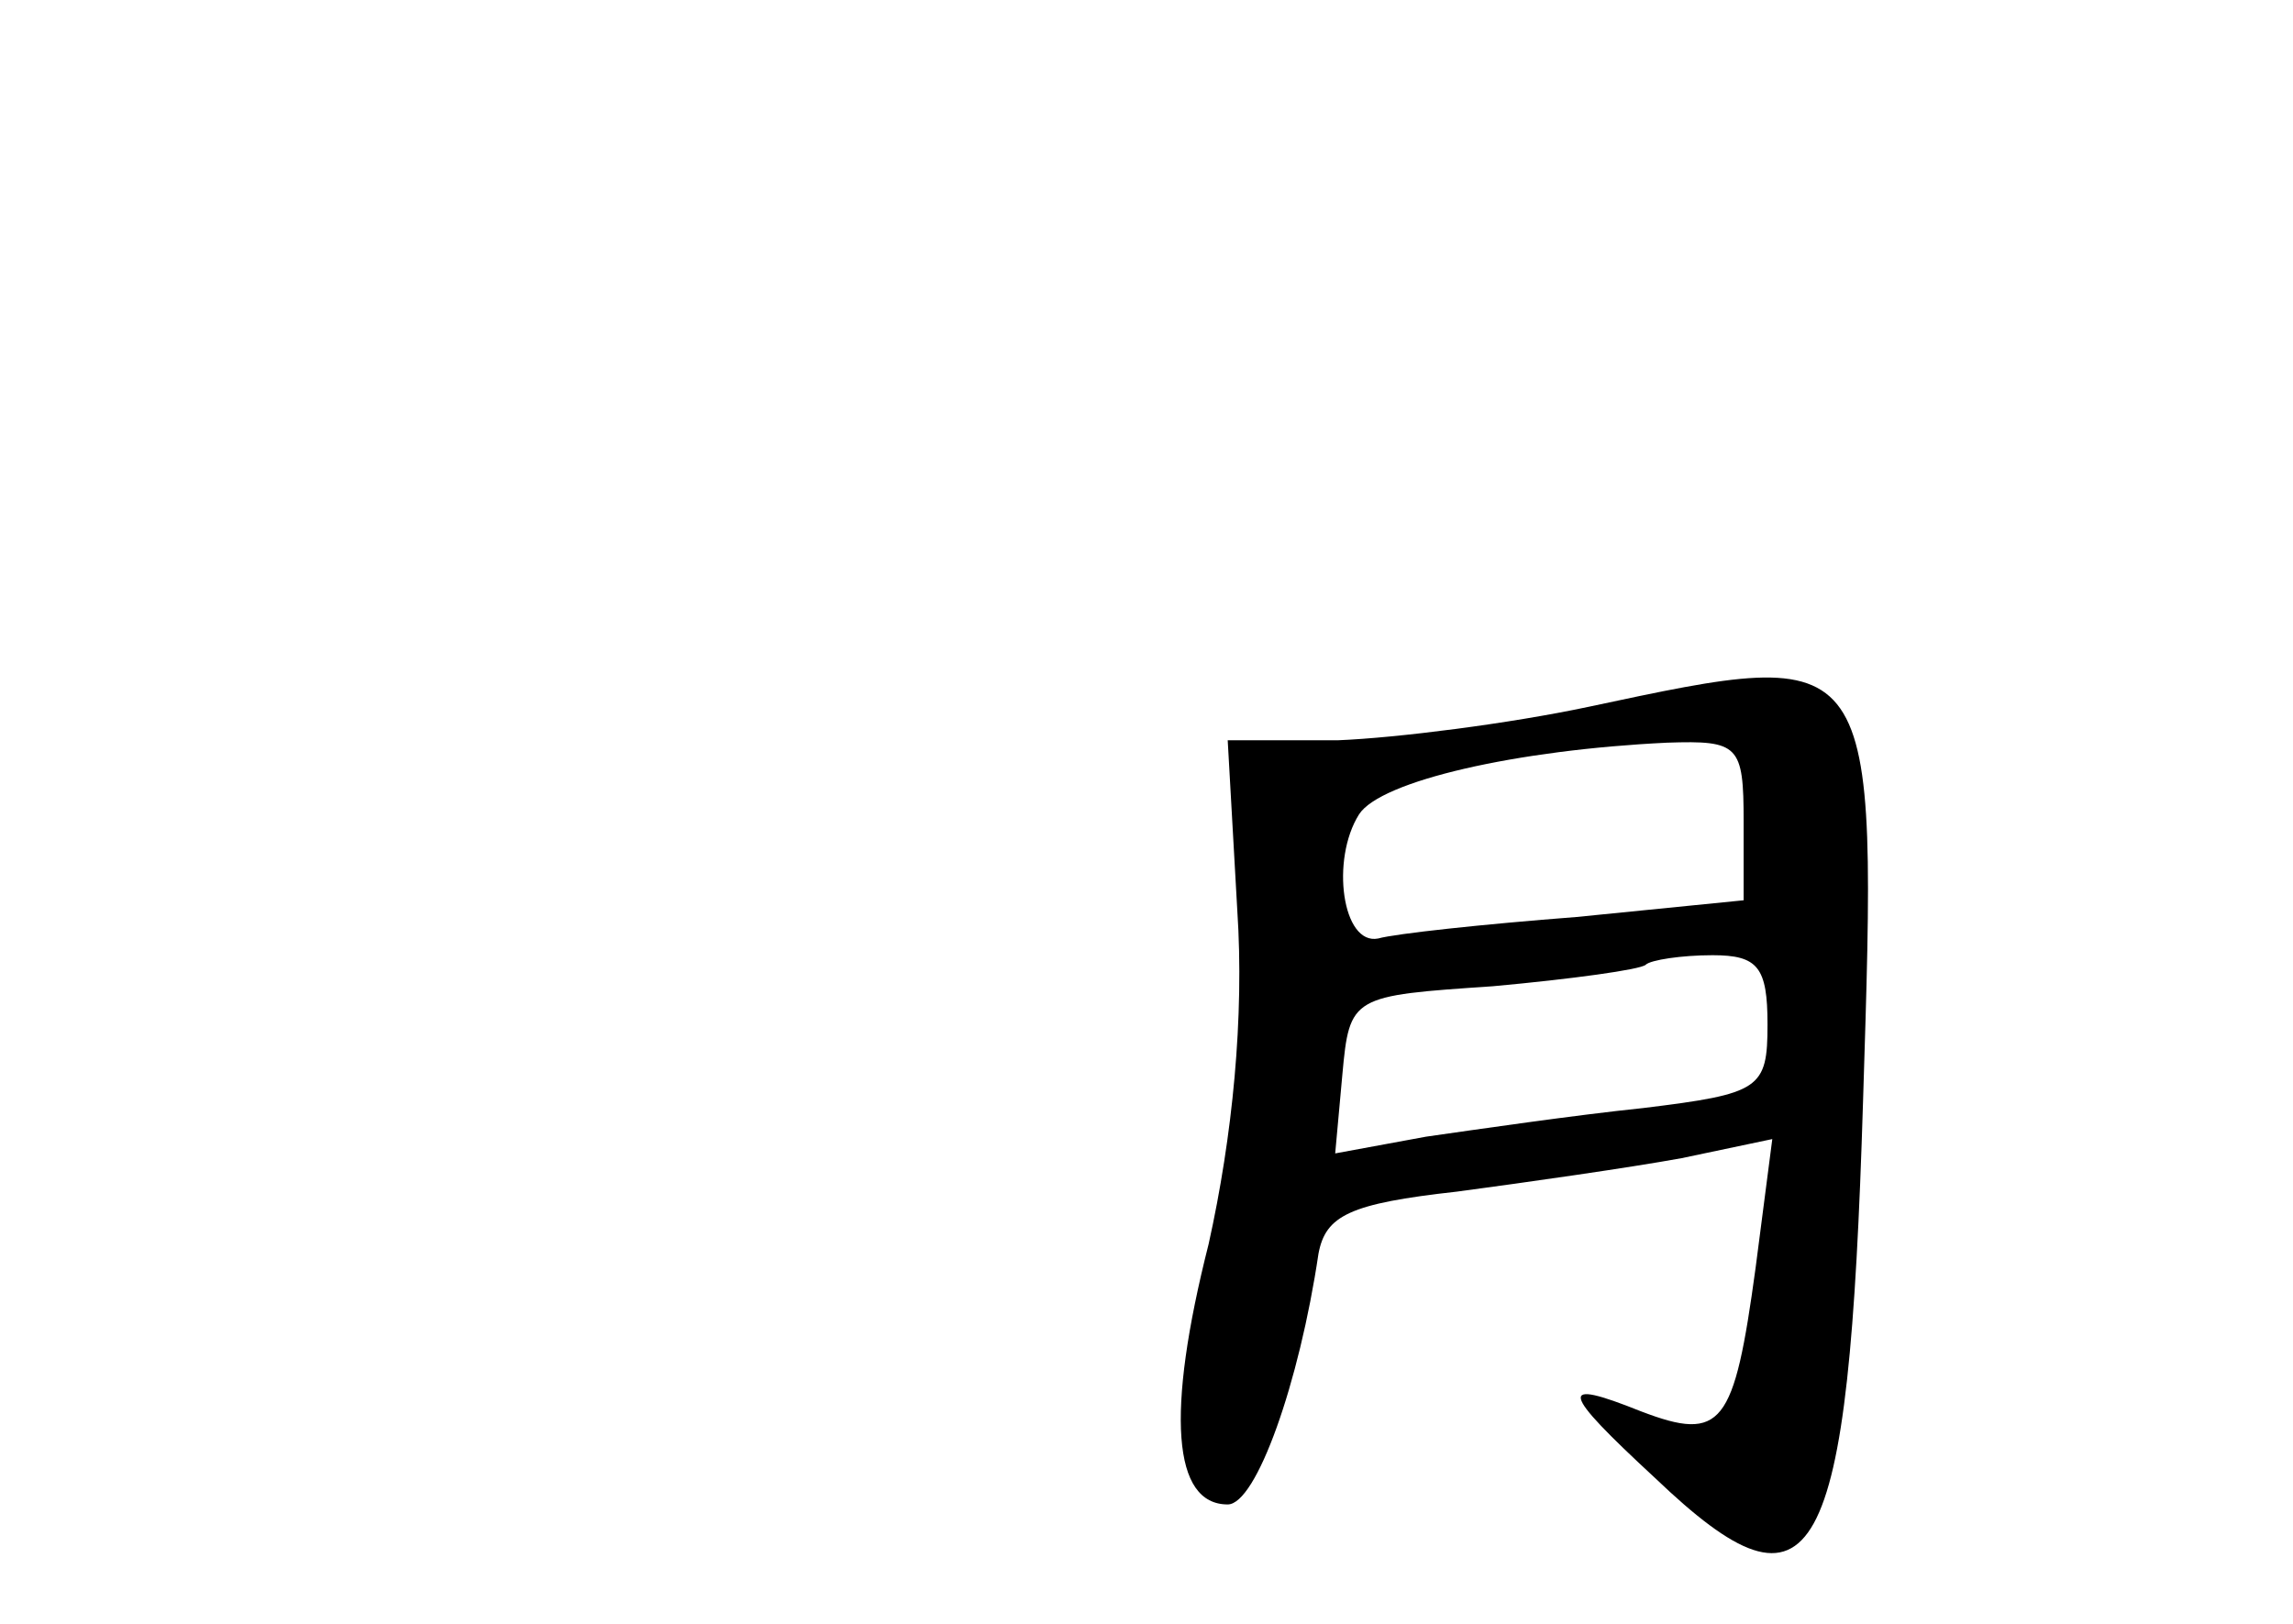 <?xml version="1.0" standalone="no"?>
<!DOCTYPE svg PUBLIC "-//W3C//DTD SVG 20010904//EN"
 "http://www.w3.org/TR/2001/REC-SVG-20010904/DTD/svg10.dtd">
<svg version="1.0" xmlns="http://www.w3.org/2000/svg"
 width="96pt" height="68pt" viewBox="0 0 96 68"
 preserveAspectRatio="xMidYMid meet">
<g transform="translate(0,68) scale(0.1,-0.1)"
fill="#000000" stroke="none">
<path d="M665 384 c-33 -7 -80 -13 -105 -14 l-46 0 4 -71 c3 -45 -2 -95 -12
-140 -18 -71 -15 -109 8 -109 12 0 30 51 38 105 3 16 13 21 58 26 30 4 72 10
94 14 l38 8 -7 -54 c-9 -66 -14 -73 -48 -60 -35 14 -34 9 6 -28 67 -64 81 -39
87 158 6 192 7 191 -115 165z m65 -48 l0 -33 -70 -7 c-39 -3 -76 -7 -83 -9
-15 -3 -20 33 -8 52 9 14 66 27 129 30 30 1 32 -1 32 -33z m10 -85 c0 -27 -3
-29 -52 -35 -29 -3 -70 -9 -91 -12 l-38 -7 3 33 c3 33 4 33 63 37 33 3 62 7
64 9 2 2 15 4 28 4 19 0 23 -5 23 -29z"/>
</g>
</svg>
